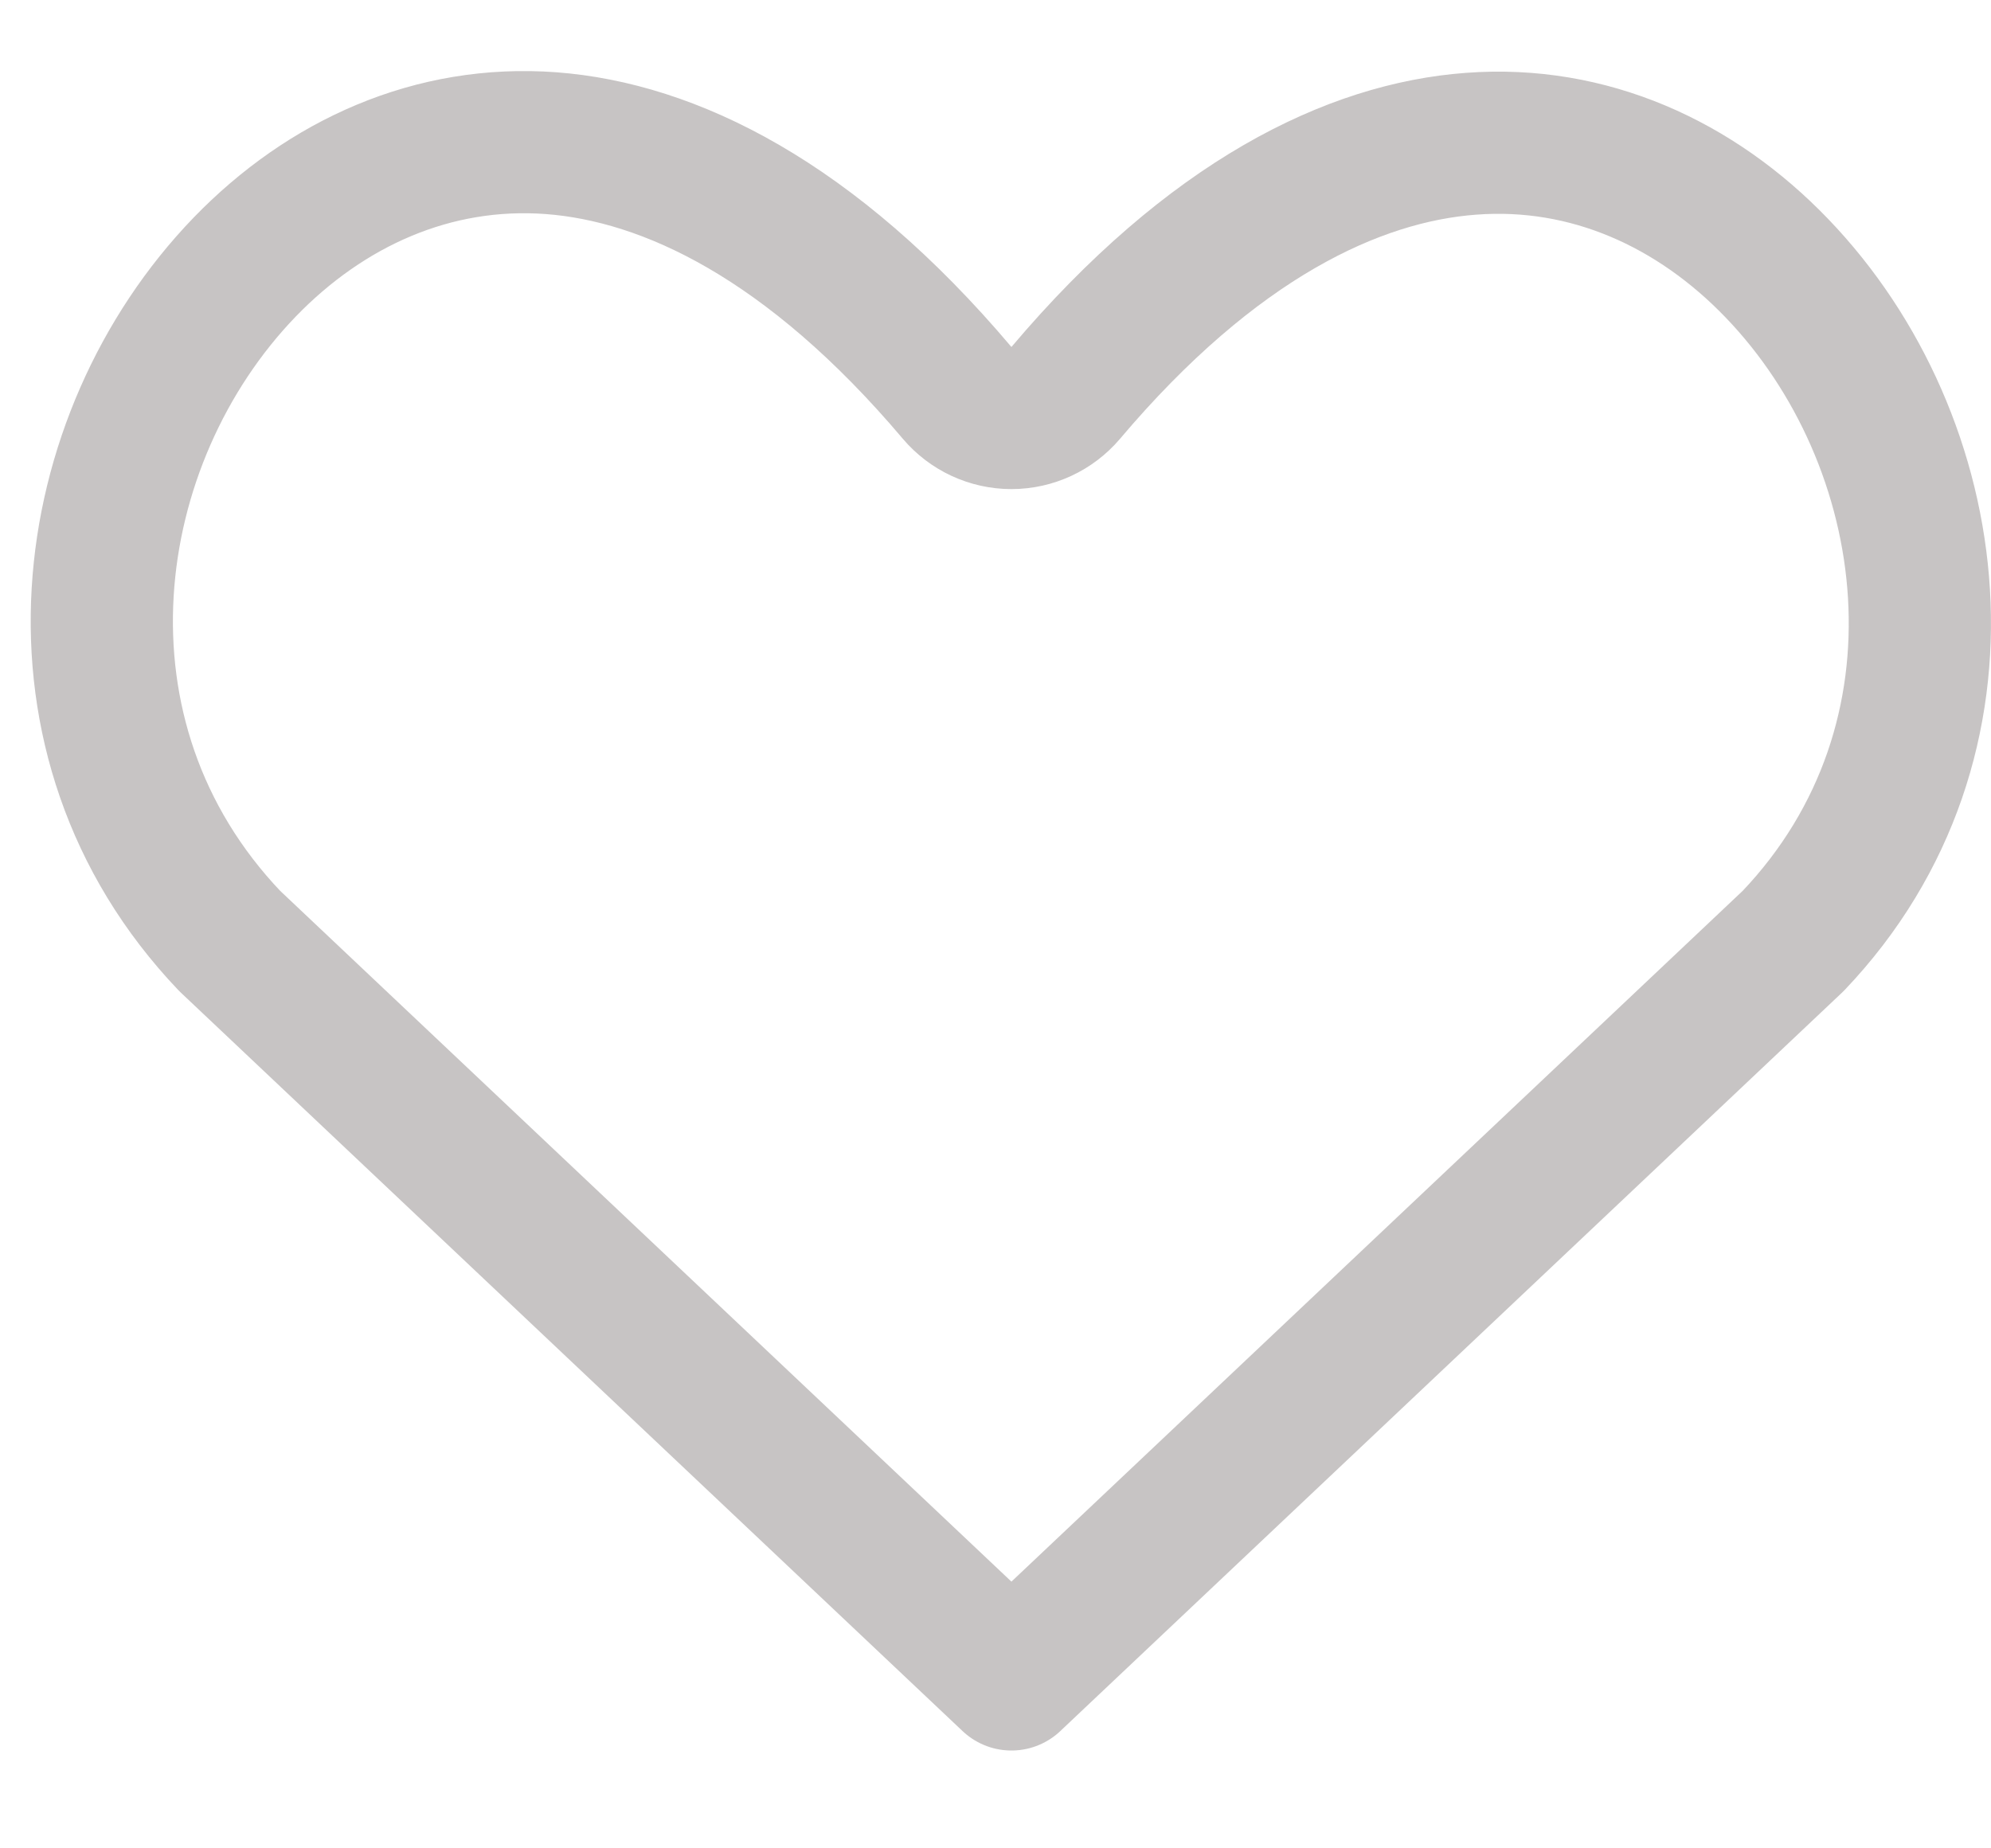 <svg width="14" height="13" viewBox="0 0 14 13" fill="none" xmlns="http://www.w3.org/2000/svg">
<path d="M12.494 1.886C13.659 3.097 13.956 5.204 12.609 6.618L7.112 11.812L1.615 6.618C0.257 5.192 0.556 3.085 1.721 1.878C2.293 1.287 3.046 0.945 3.876 1.007C4.707 1.07 5.701 1.546 6.73 2.763C6.825 2.875 6.965 2.94 7.112 2.94C7.259 2.94 7.399 2.875 7.494 2.763C8.523 1.546 9.516 1.072 10.345 1.011C11.172 0.949 11.924 1.293 12.494 1.886Z" stroke="#C7C4C4" stroke-linecap="round" stroke-linejoin="round"/>
</svg>
